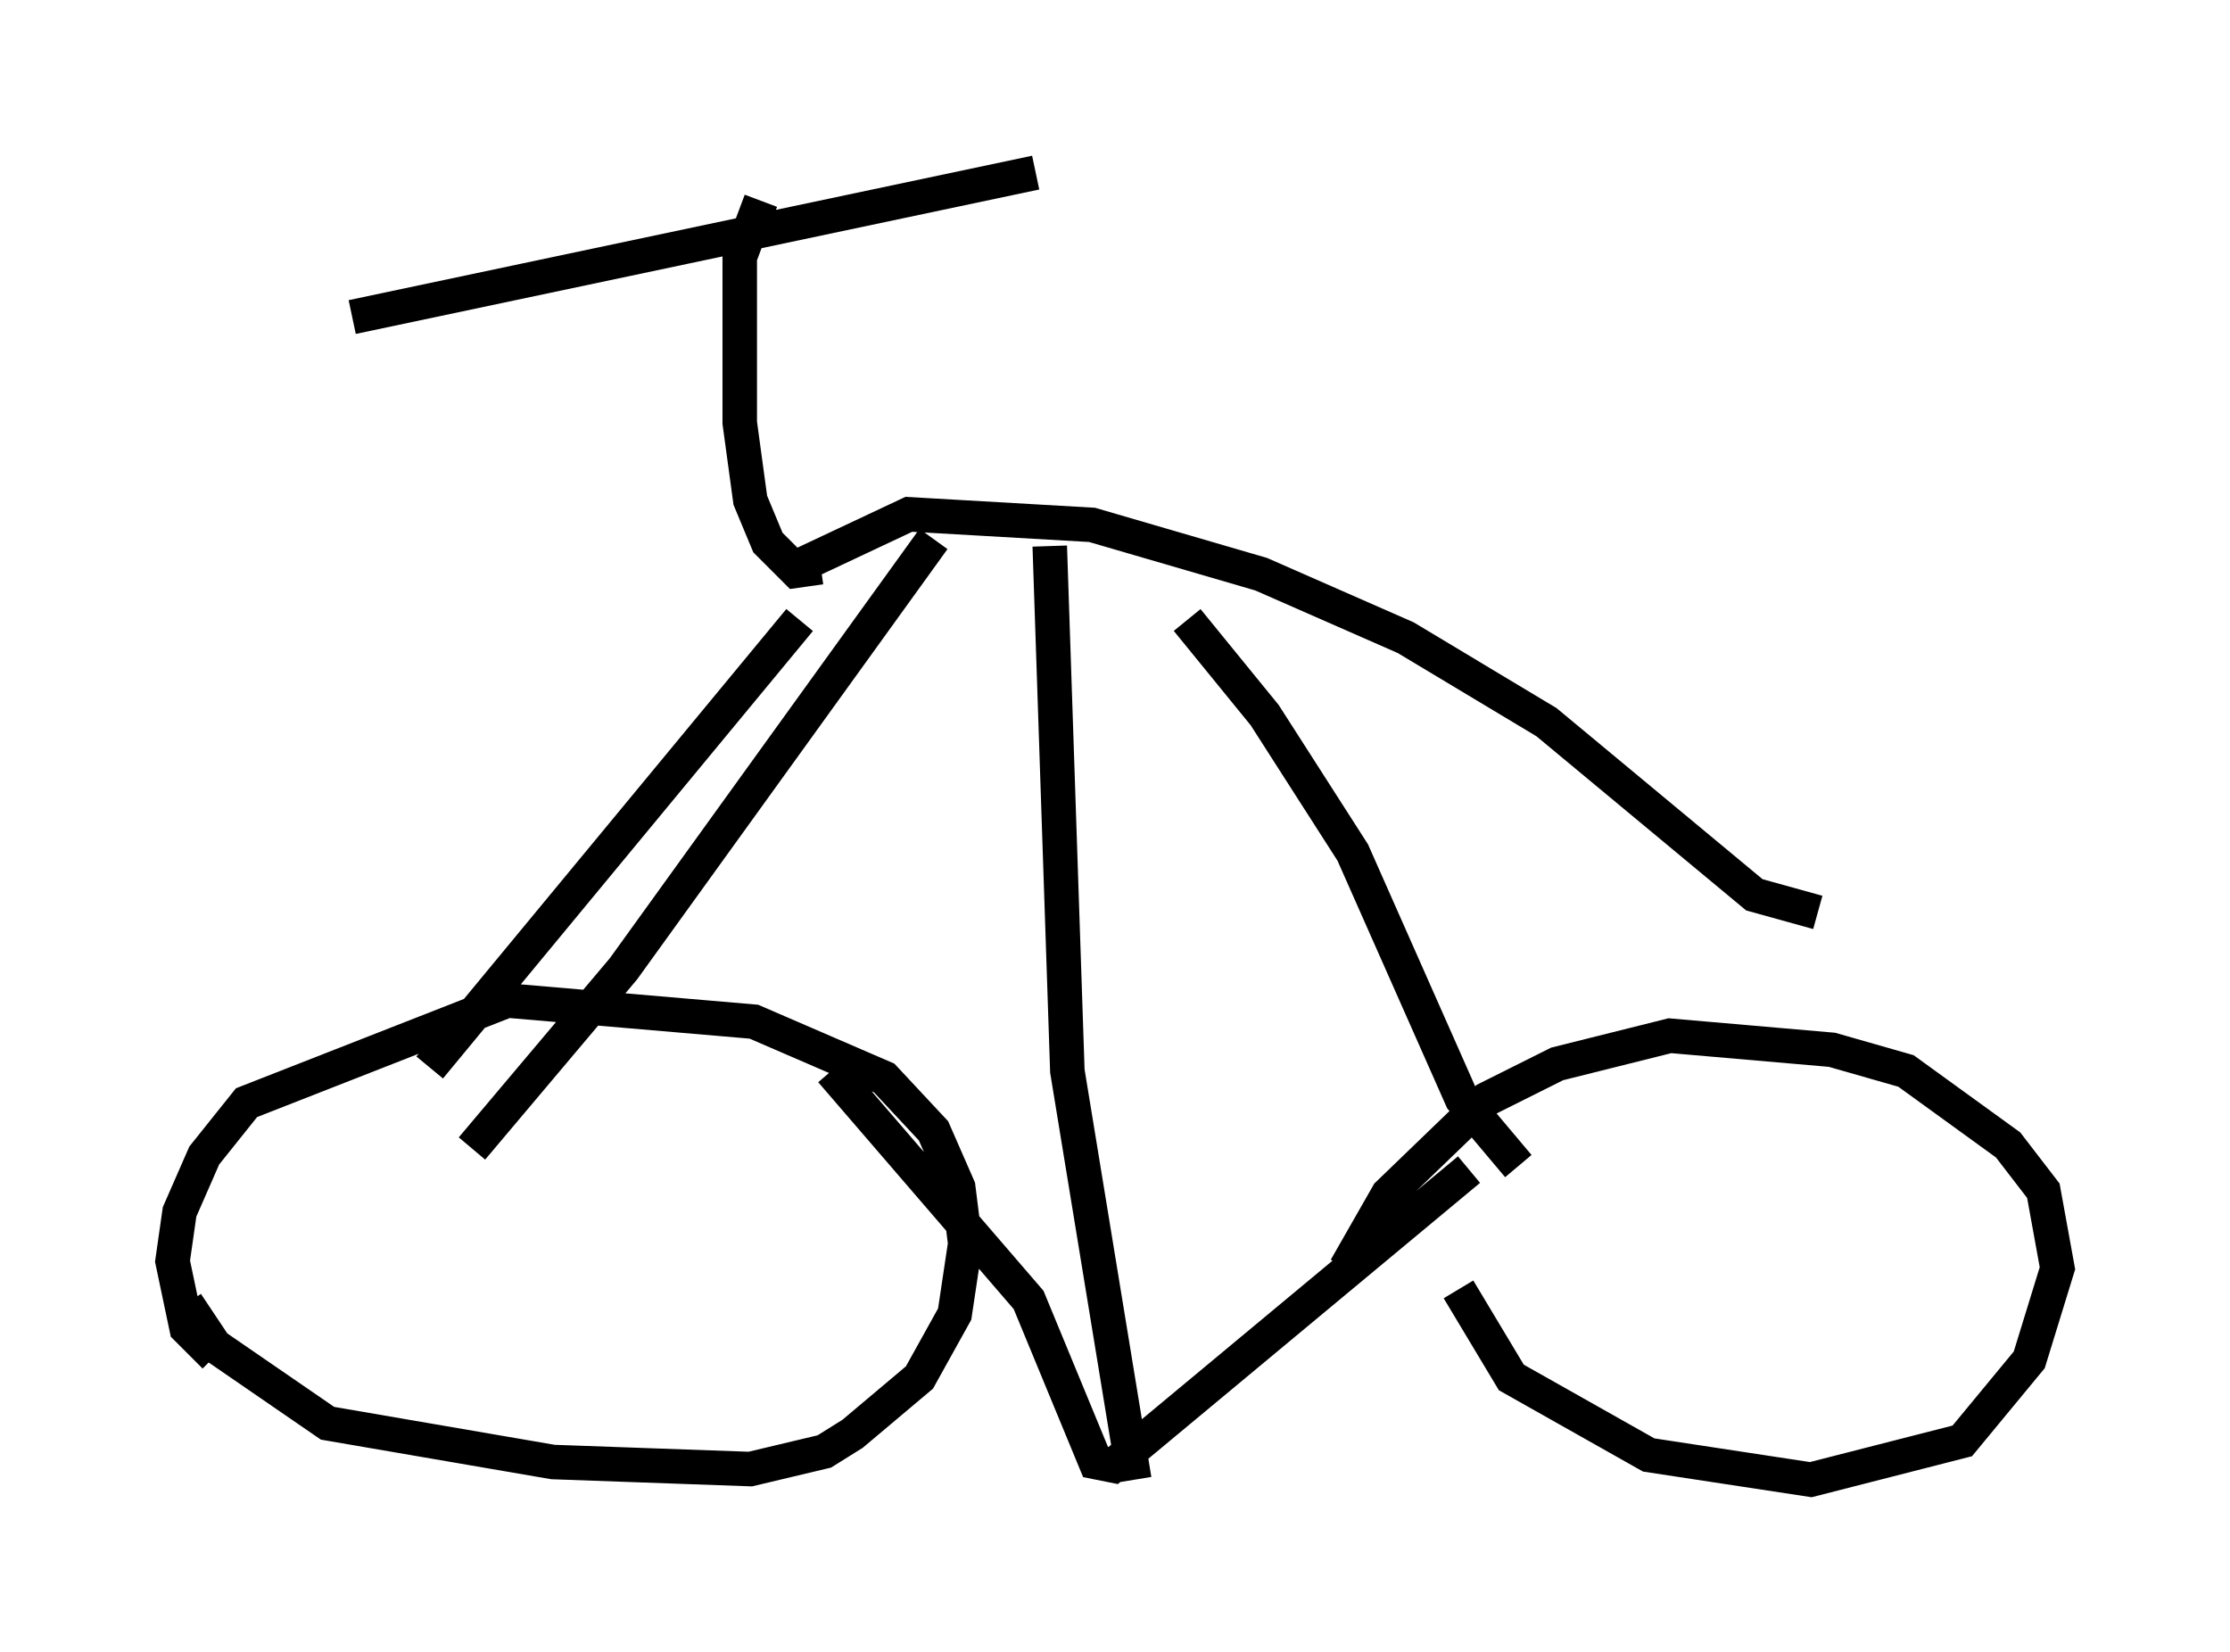 <?xml version="1.0" encoding="utf-8" ?>
<svg baseProfile="full" height="47.873" version="1.1" width="64.615" xmlns="http://www.w3.org/2000/svg" xmlns:ev="http://www.w3.org/2001/xml-events" xmlns:xlink="http://www.w3.org/1999/xlink"><defs /><rect fill="white" height="47.873" width="64.615" x="0" y="0" /><path d="M38.79, 38.79 m0.204, -2.042 l1.225, -2.144 2.858, -2.756 l2.042, -1.021 3.267, -0.817 l4.696, 0.408 2.144, 0.613 l2.96, 2.144 1.021, 1.327 l0.408, 2.246 -0.817, 2.654 l-1.94, 2.348 -4.39, 1.123 l-4.696, -0.715 -3.981, -2.246 l-1.531, -2.552 m-36.036, 1.94 l-0.817, -0.817 -0.408, -1.94 l0.204, -1.429 0.715, -1.633 l1.225, -1.531 7.554, -2.96 l7.146, 0.613 3.777, 1.633 l1.429, 1.531 0.715, 1.633 l0.204, 1.633 -0.306, 2.042 l-1.021, 1.838 -1.94, 1.633 l-0.817, 0.51 -2.144, 0.51 l-5.717, -0.204 -6.533, -1.123 l-3.267, -2.246 -0.817, -1.225 m37.159, -3.879 l-10.311, 8.575 -0.51, -0.102 l-1.94, -4.696 -5.717, -6.635 m28.584, -4.594 l-1.838, -0.51 -6.023, -5.002 l-4.083, -2.45 -4.185, -1.838 l-4.9, -1.429 -5.308, -0.306 l-3.471, 1.633 m21.131, 17.252 l-1.633, -1.94 -3.165, -7.146 l-2.552, -3.981 -2.246, -2.756 m-20.723, 15.313 l4.39, -5.206 8.983, -12.454 m-14.598, 15.313 l10.719, -12.965 m0.613, -1.531 l-0.715, 0.102 -0.817, -0.817 l-0.51, -1.225 -0.306, -2.246 l0.0, -4.798 0.613, -1.633 m-11.842, 3.369 l19.804, -4.185 m0.408, 10.821 l0.51, 15.211 1.94, 11.842 " fill="none" stroke="black" stroke-width="1" /></svg>